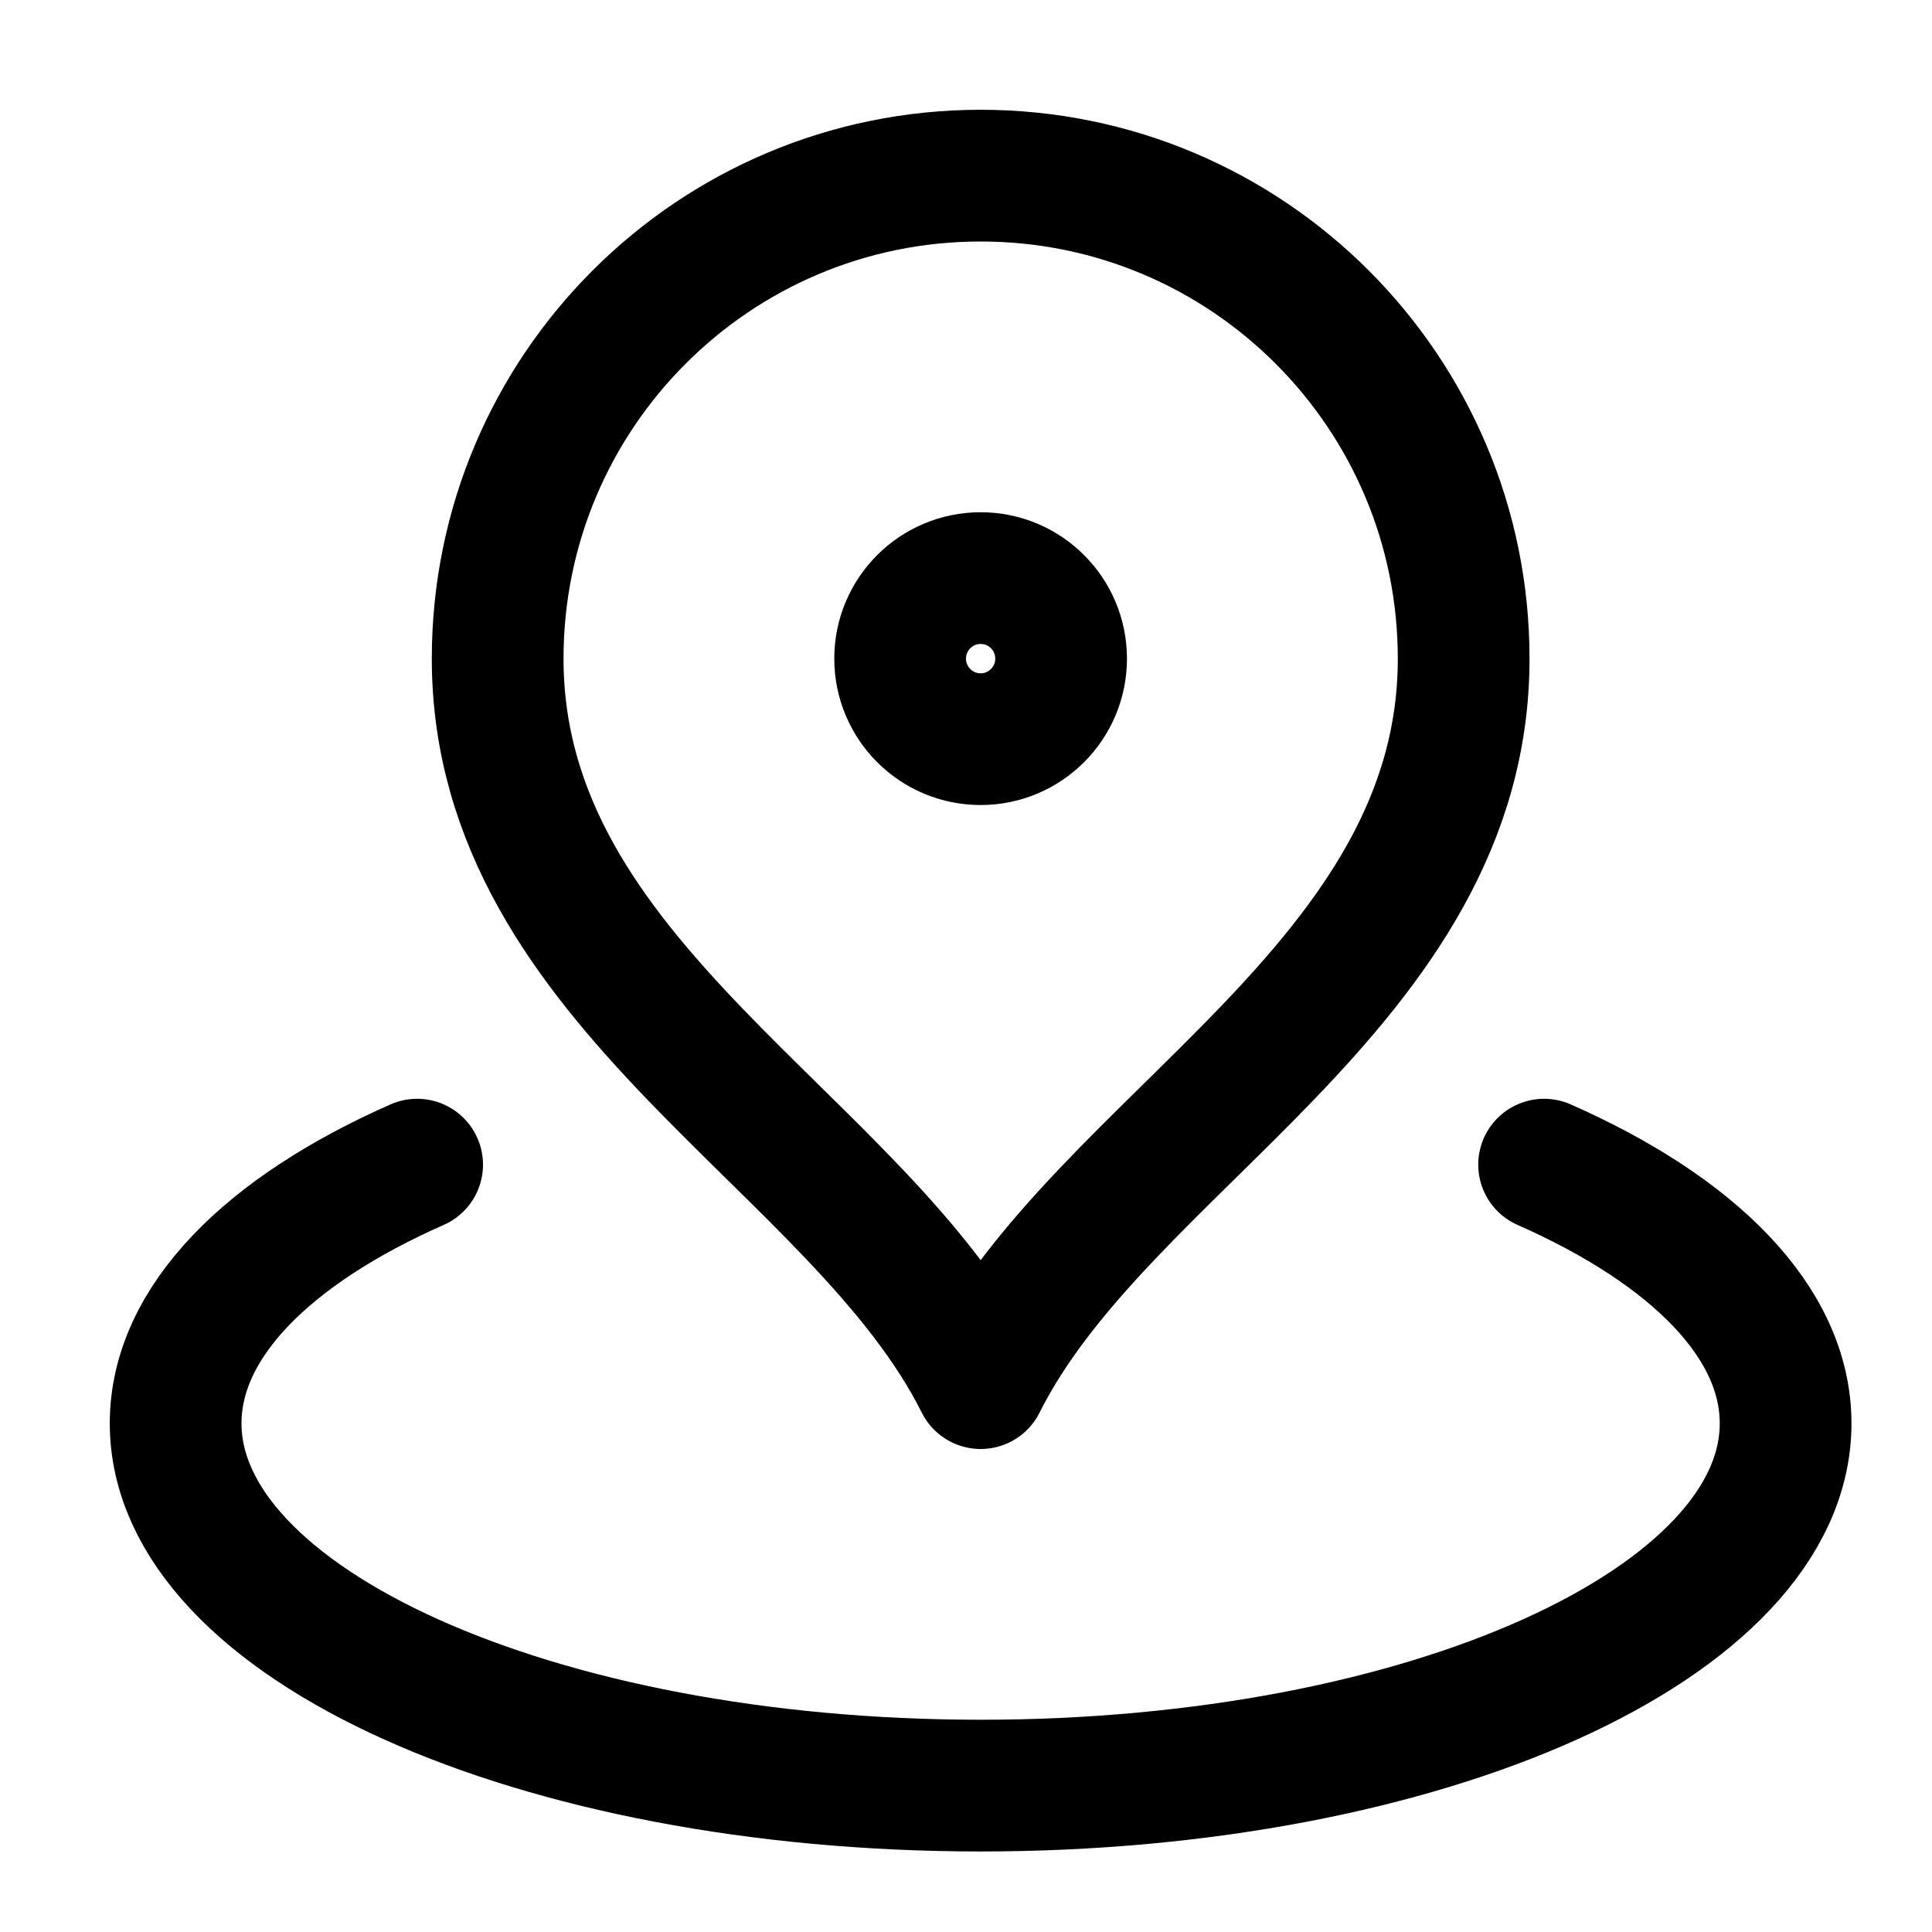<svg width="22" height="22" viewBox="0 0 22 22" fill="none" xmlns="http://www.w3.org/2000/svg">
<path d="M4.75 13.262C3.053 14.011 2 15.054 2 16.208C2 18.486 6.104 20.333 11.167 20.333C16.229 20.333 20.333 18.486 20.333 16.208C20.333 15.054 19.28 14.011 17.583 13.262M16.667 7.5C16.667 11.225 12.542 13 11.167 15.75C9.792 13 5.667 11.225 5.667 7.5C5.667 4.462 8.129 2 11.167 2C14.204 2 16.667 4.462 16.667 7.5ZM12.083 7.5C12.083 8.006 11.673 8.417 11.167 8.417C10.66 8.417 10.25 8.006 10.25 7.5C10.25 6.994 10.66 6.583 11.167 6.583C11.673 6.583 12.083 6.994 12.083 7.5Z" stroke="currentColor" stroke-width="1.5" stroke-linecap="round" stroke-linejoin="round"/>
</svg>
